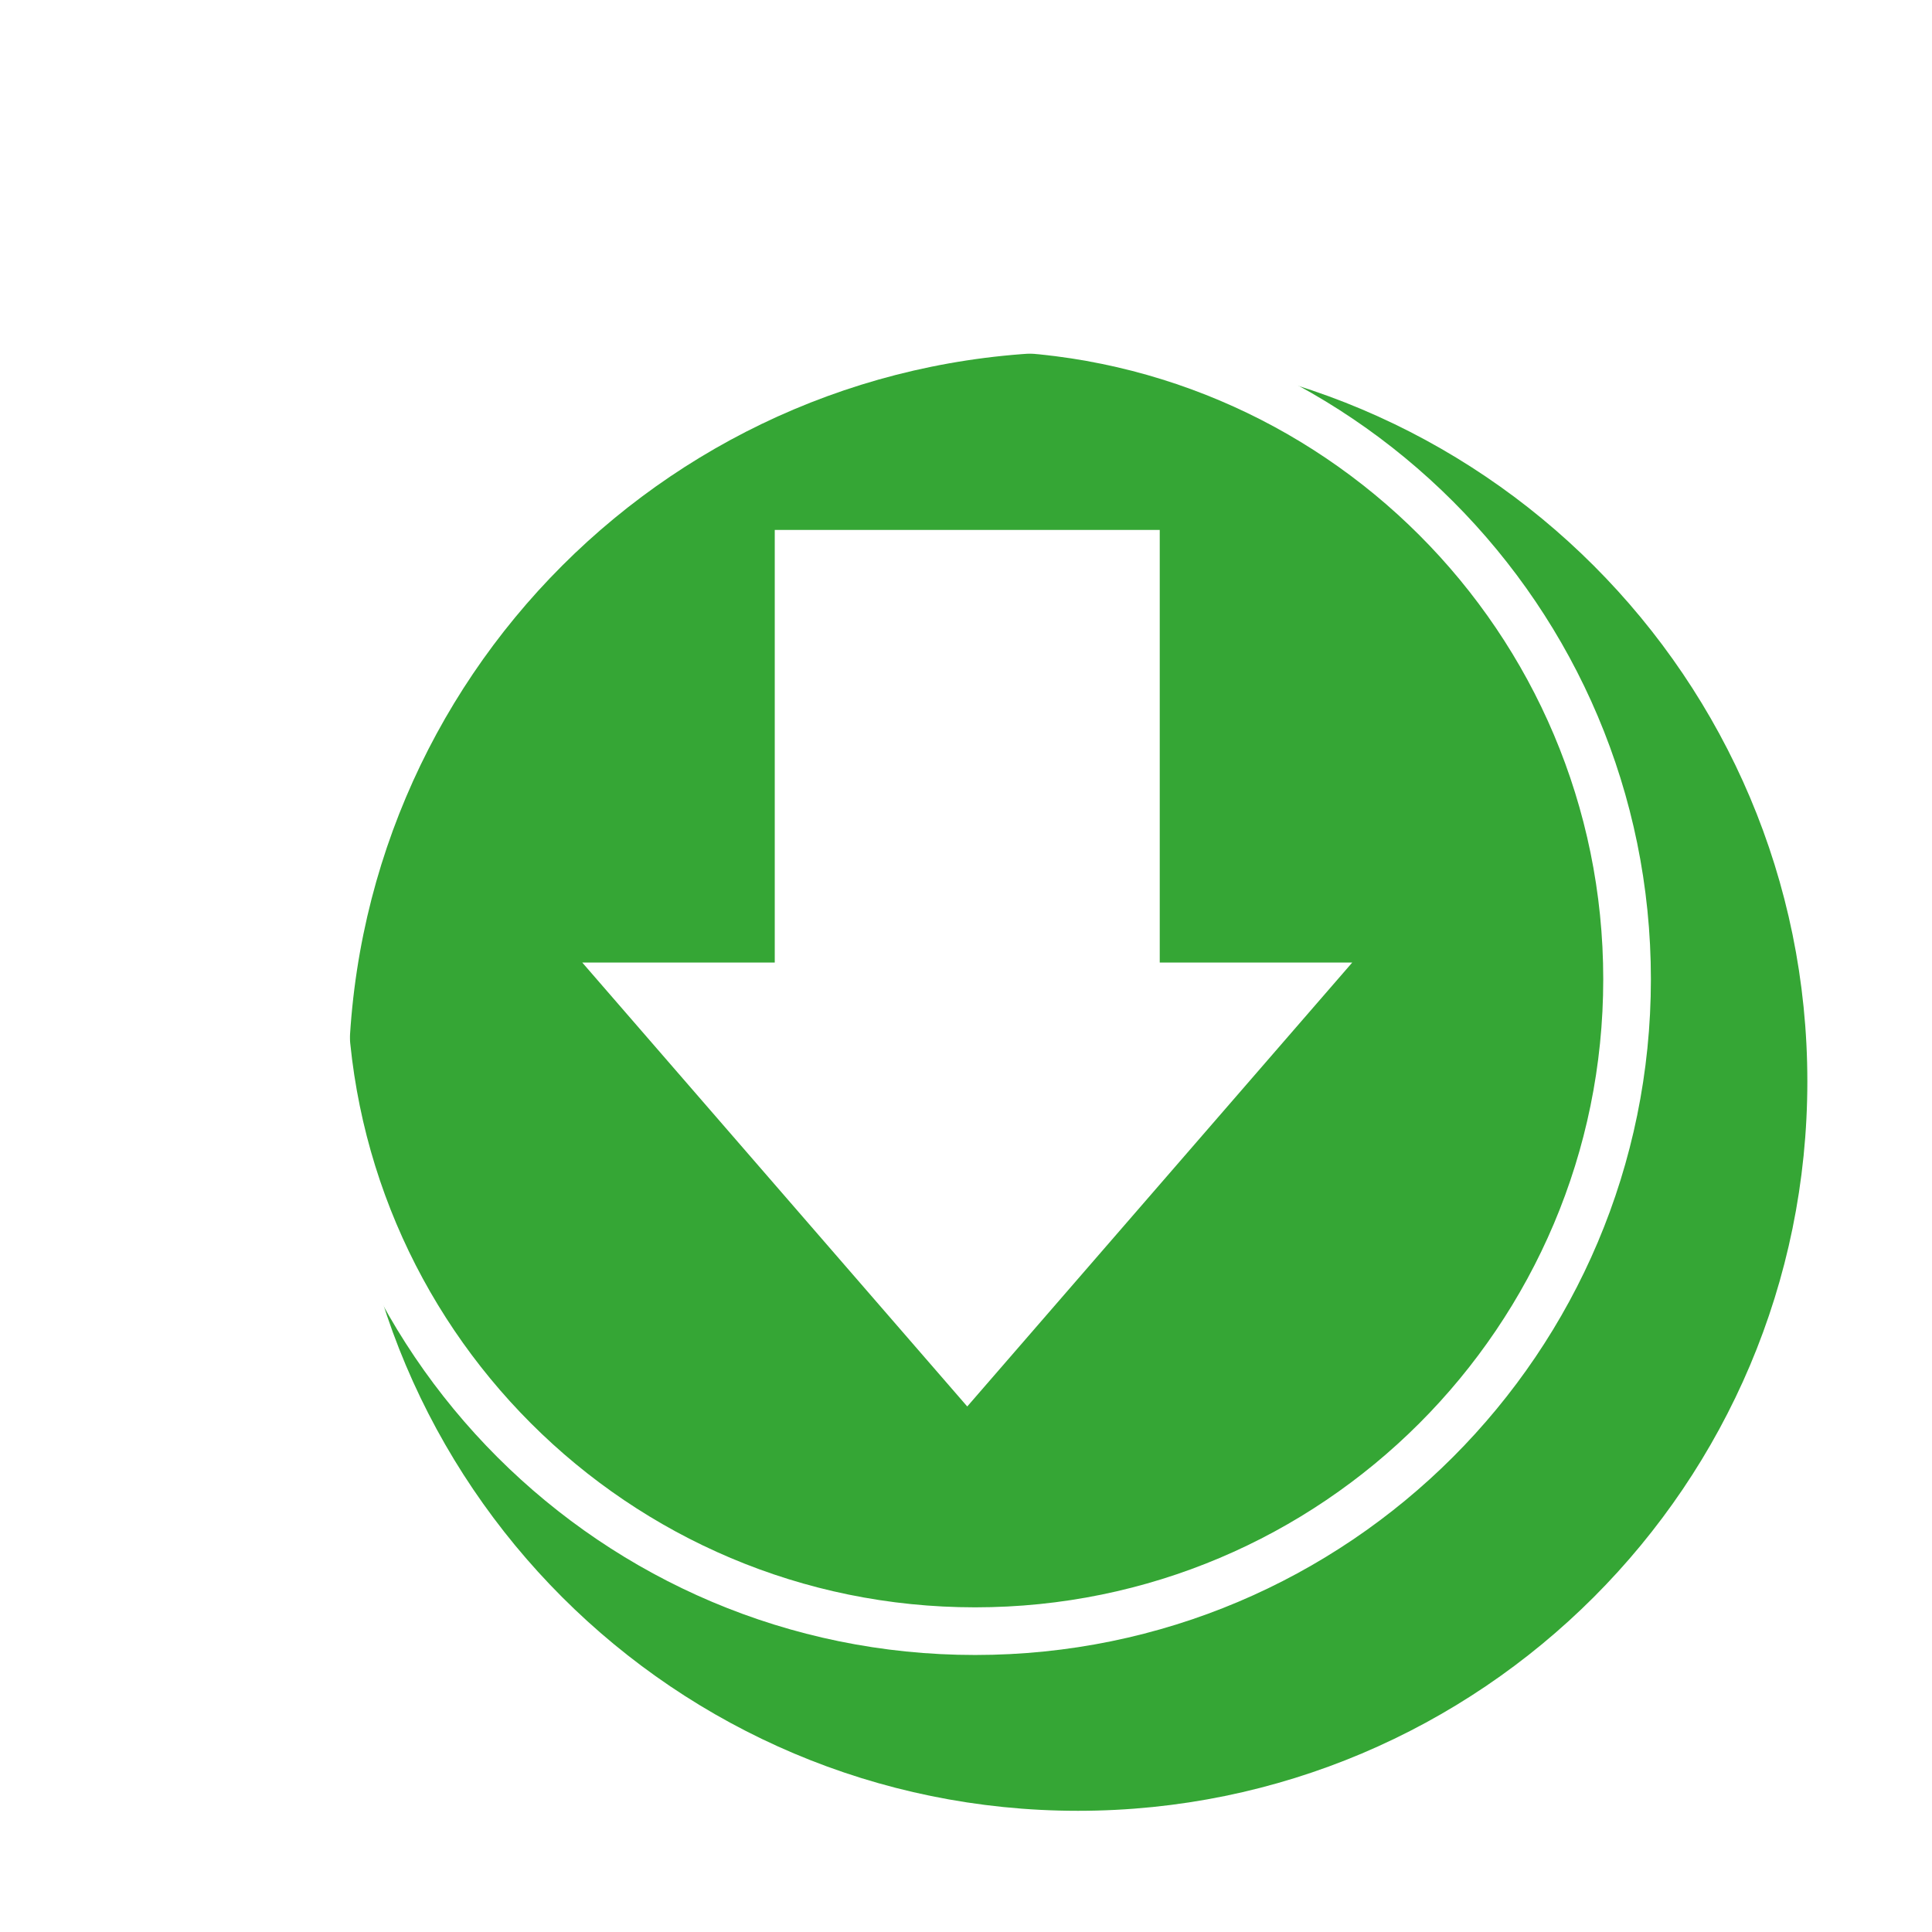 <?xml version="1.0" encoding="UTF-8" standalone="no"?>
<!-- Created with Inkscape (http://www.inkscape.org/) -->

<svg
   xmlns:dc="http://purl.org/dc/elements/1.1/"
   xmlns:cc="http://creativecommons.org/ns#"
   xmlns:rdf="http://www.w3.org/1999/02/22-rdf-syntax-ns#"
   xmlns:svg="http://www.w3.org/2000/svg"
   xmlns="http://www.w3.org/2000/svg"
   xmlns:sodipodi="http://sodipodi.sourceforge.net/DTD/sodipodi-0.dtd"
   xmlns:inkscape="http://www.inkscape.org/namespaces/inkscape"
   width="60"
   height="60"
   id="svg2"
   version="1.1"
   inkscape:version="0.48.2 r9819"
   sodipodi:docname="download.svg">
  <defs
     id="defs4">
    <filter
       id="filter4147"
       inkscape:label="Drop shadow"
       width="1.5"
       height="1.5"
       x="-0.25"
       y="-0.25"
       color-interpolation-filters="sRGB">
      <feGaussianBlur
         id="feGaussianBlur4149"
         in="SourceAlpha"
         stdDeviation="15"
         result="blur" />
      <feColorMatrix
         id="feColorMatrix4151"
         result="bluralpha"
         type="matrix"
         values="1 0 0 0 0 0 1 0 0 0 0 0 1 0 0 0 0 0 0.5 0 " />
      <feOffset
         id="feOffset4153"
         in="bluralpha"
         dx="15"
         dy="15"
         result="offsetBlur" />
      <feMerge
         id="feMerge4155">
        <feMergeNode
           id="feMergeNode4157"
           in="offsetBlur" />
        <feMergeNode
           id="feMergeNode4159"
           in="SourceGraphic" />
      </feMerge>
    </filter>
    <filter
       id="filter3021"
       inkscape:label="Drop shadow"
       width="1.5"
       height="1.5"
       x="-0.25"
       y="-0.25"
       color-interpolation-filters="sRGB">
      <feGaussianBlur
         id="feGaussianBlur3023"
         in="SourceAlpha"
         stdDeviation="10"
         result="blur" />
      <feColorMatrix
         id="feColorMatrix3025"
         result="bluralpha"
         type="matrix"
         values="1 0 0 0 0 0 1 0 0 0 0 0 1 0 0 0 0 0 0.5 0 " />
      <feOffset
         id="feOffset3027"
         in="bluralpha"
         dx="15"
         dy="15"
         result="offsetBlur" />
      <feMerge
         id="feMerge3029">
        <feMergeNode
           id="feMergeNode3031"
           in="offsetBlur" />
        <feMergeNode
           id="feMergeNode3033"
           in="SourceGraphic" />
      </feMerge>
    </filter>
  </defs>
  <sodipodi:namedview
     id="base"
     pagecolor="#ffffff"
     bordercolor="#666666"
     borderopacity="1.0"
     inkscape:pageopacity="0.0"
     inkscape:pageshadow="2"
     inkscape:zoom="6.1347518"
     inkscape:cx="-9.8403686"
     inkscape:cy="6.4741794"
     inkscape:document-units="px"
     inkscape:current-layer="layer1"
     showgrid="false"
     inkscape:window-width="1426"
     inkscape:window-height="1083"
     inkscape:window-x="4"
     inkscape:window-y="0"
     inkscape:window-maximized="0"
     fit-margin-top="0"
     fit-margin-left="0"
     fit-margin-right="0"
     fit-margin-bottom="0">
    <inkscape:grid
       type="xygrid"
       id="grid3773"
       empspacing="5"
       visible="true"
       enabled="true"
       snapvisiblegridlinesonly="true" />
  </sodipodi:namedview>
  <g
     inkscape:label="Layer 1"
     inkscape:groupmode="layer"
     id="layer1"
     transform="translate(-206.171,-330.112)">
    <g
       id="g3000"
       transform="matrix(1.913,0,0,1.913,-184.388,-359.911)">
      <path
         transform="matrix(0.113,0,0,0.113,187.165,330.469)"
         d="m 395.055,407.909 c 0,57.873 -46.916,104.789 -104.789,104.789 -57.873,0 -104.789,-46.916 -104.789,-104.789 0,-57.873 46.916,-104.789 104.789,-104.789 57.873,0 104.789,46.916 104.789,104.789 z"
         sodipodi:ry="104.78919"
         sodipodi:rx="104.78919"
         sodipodi:cy="407.90863"
         sodipodi:cx="290.26605"
         id="path2985"
         style="fill:#35a635;fill-opacity:1;stroke:none;filter:url(#filter3021)"
         sodipodi:type="arc" />
      <path
         d="m 395.055,407.909 c 0,57.873 -46.916,104.789 -104.789,104.789 -57.873,0 -104.789,-46.916 -104.789,-104.789 0,-57.873 46.916,-104.789 104.789,-104.789 57.873,0 104.789,46.916 104.789,104.789 z"
         sodipodi:ry="104.78919"
         sodipodi:rx="104.78919"
         sodipodi:cy="407.90863"
         sodipodi:cx="290.26605"
         id="path2985-9"
         style="fill:none;stroke:#ffffff;stroke-width:7.659;stroke-miterlimit:4;stroke-opacity:1;stroke-dasharray:none"
         sodipodi:type="arc"
         transform="matrix(0.101,0,0,0.101,190.674,335.4)" />
      <path
         sodipodi:nodetypes="cccccccc"
         inkscape:connector-curvature="0"
         id="path3775"
         d="m 216.738,369.305 0,7.023 -3.125,0 6.25,7.207 6.25,-7.207 -3.125,0 0,-7.023 z"
         style="fill:#ffffff;fill-opacity:1;stroke:none" />
    </g>
  </g>
</svg>
